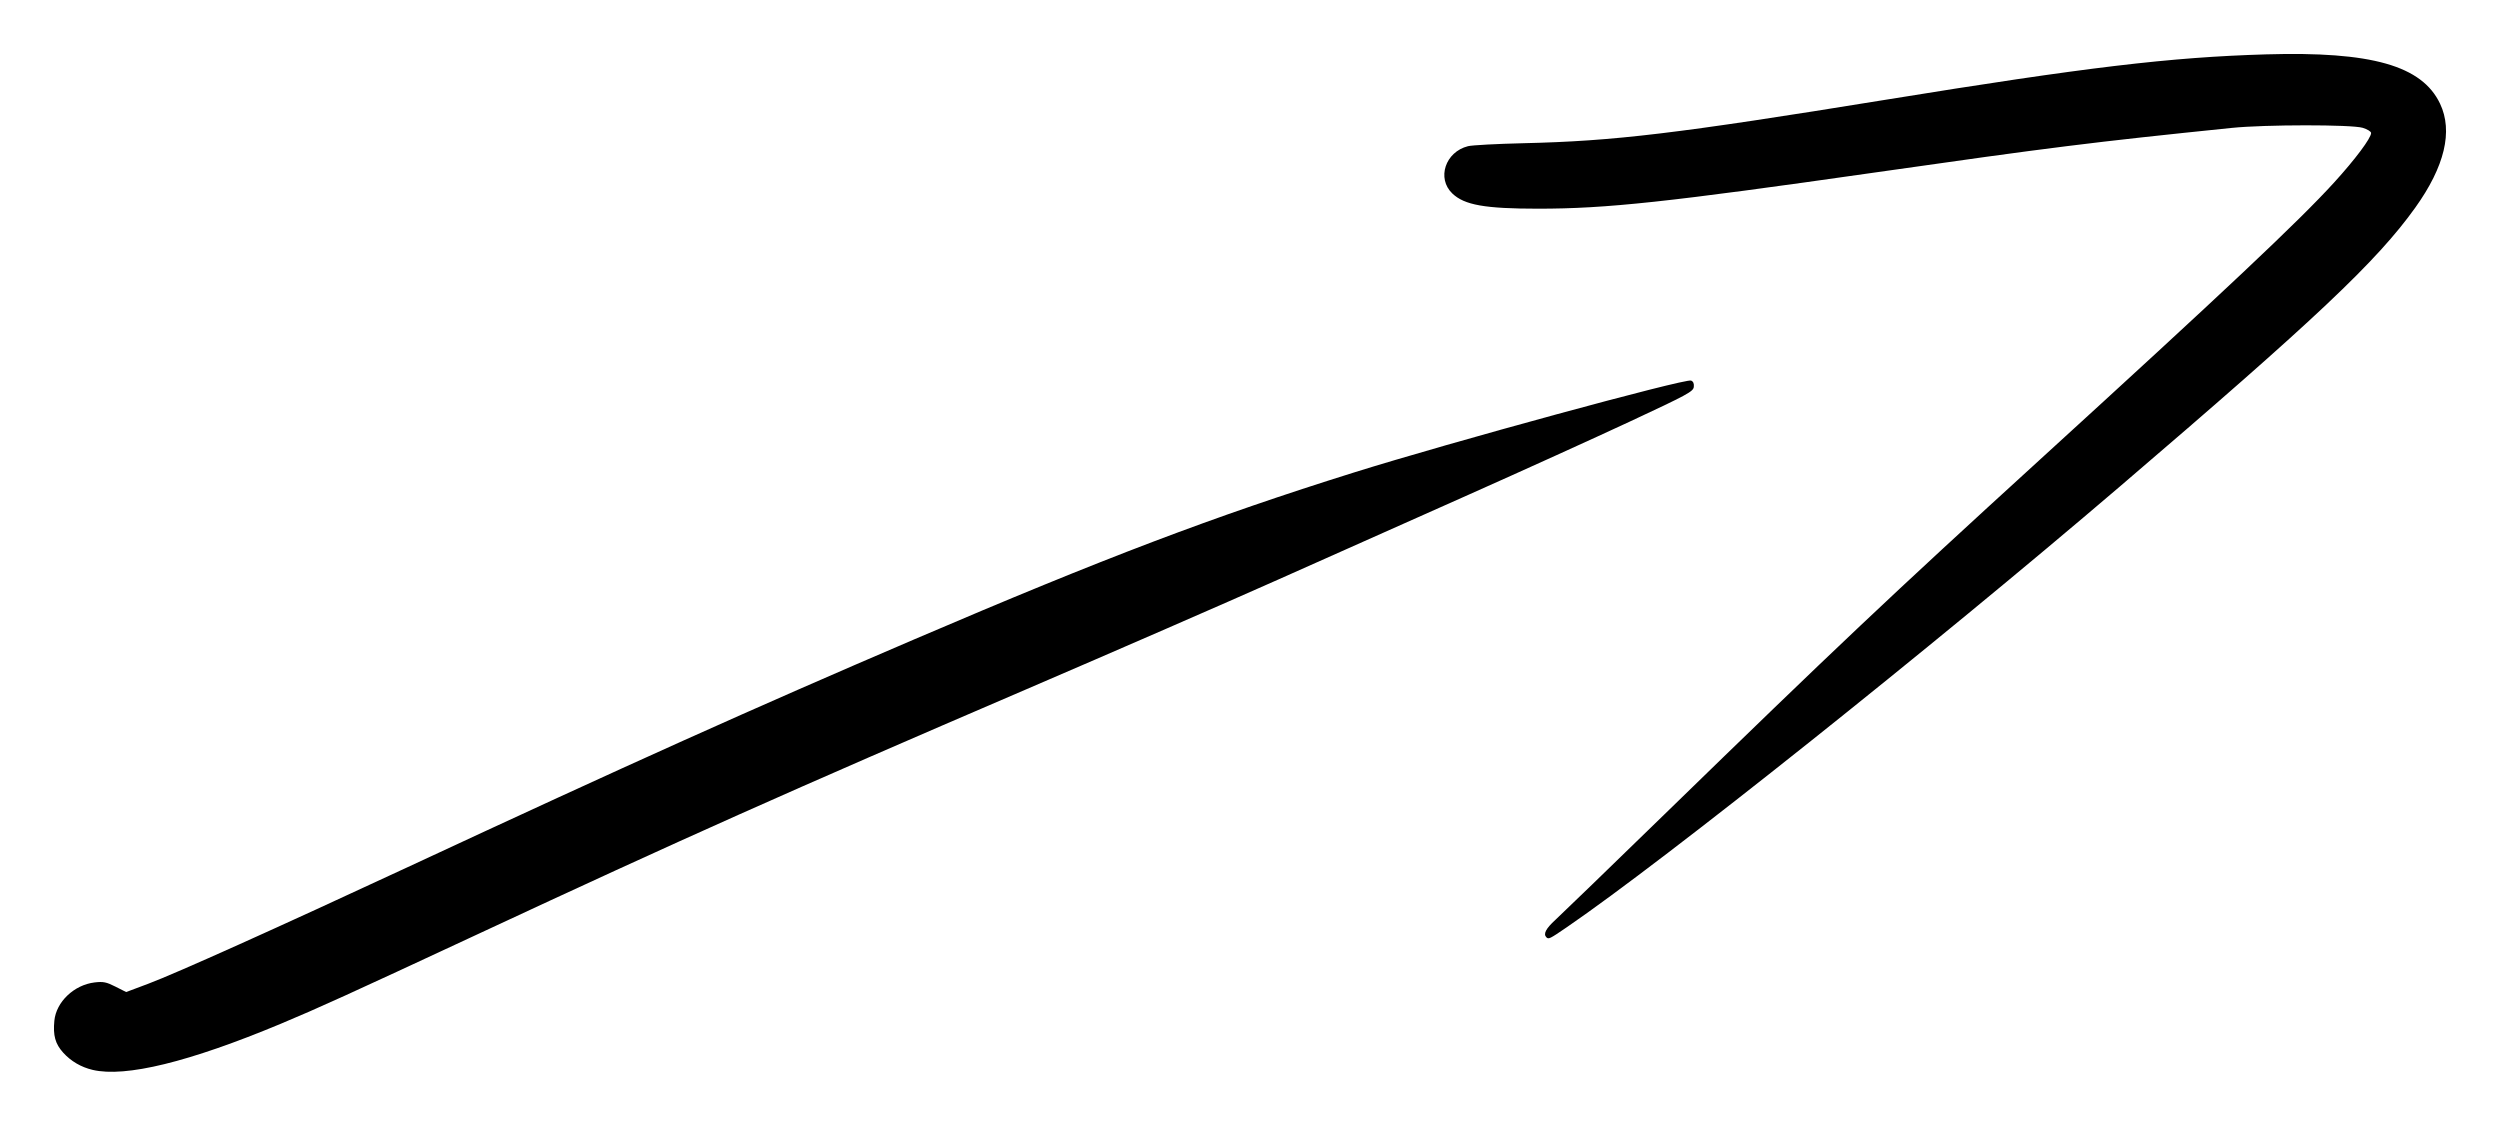 <?xml version="1.0" encoding="UTF-8" standalone="no"?>
<!-- Created with Inkscape (http://www.inkscape.org/) -->

<svg
   xmlns:dc="http://purl.org/dc/elements/1.1/"
   xmlns:cc="http://creativecommons.org/ns#"
   xmlns:rdf="http://www.w3.org/1999/02/22-rdf-syntax-ns#"
   xmlns:svg="http://www.w3.org/2000/svg"
   xmlns="http://www.w3.org/2000/svg"
   xmlns:sodipodi="http://sodipodi.sourceforge.net/DTD/sodipodi-0.dtd"
   xmlns:inkscape="http://www.inkscape.org/namespaces/inkscape"
   version="1.1"
   id="svg2"
   width="926.659"
   height="417.278"
   viewBox="0 0 926.659 417.278"
   sodipodi:docname="arrow.svg"
   inkscape:version="0.92.5 (2060ec1f9f, 2020-04-08)">
  <defs
     id="defs6" />
  <sodipodi:namedview
     pagecolor="#ffffff"
     bordercolor="#666666"
     borderopacity="1"
     objecttolerance="10"
     gridtolerance="10"
     guidetolerance="10"
     inkscape:pageopacity="0"
     inkscape:pageshadow="2"
     inkscape:window-width="1920"
     inkscape:window-height="1043"
     id="namedview4"
     showgrid="false"
     fit-margin-top="20"
     fit-margin-left="20"
     fit-margin-right="20"
     fit-margin-bottom="20"
     inkscape:zoom="0.15844727"
     inkscape:cx="-1103.701"
     inkscape:cy="680.66926"
     inkscape:window-x="0"
     inkscape:window-y="0"
     inkscape:window-maximized="1"
     inkscape:current-layer="svg2" />
  <path
     style="fill:#000000;stroke-width:0.727"
     d="m 34.325,396.563 c -4.279,-1.008 -8.035,-3.207 -10.906,-6.385 -2.942,-3.256 -3.799,-6.352 -3.273,-11.824 0.672,-6.992 7.306,-13.302 14.935,-14.206 3.188,-0.377 4.352,-0.142 7.718,1.561 l 3.964,2.006 8.241,-3.097 c 10.311,-3.875 47.993,-20.813 96.241,-43.26 82.037,-38.167 127.45,-58.587 187.636,-84.368 70.82,-30.336 110.794,-45.508 162.909,-61.833 35.556,-11.138 122.826,-34.934 125.023,-34.091 0.818,0.314 1.162,1.112 1.016,2.358 -0.201,1.713 -2.358,2.88 -23.858,12.907 -13,6.063 -39.836,18.238 -59.636,27.055 -19.8,8.817 -51.545,22.961 -70.545,31.432 -19,8.471 -61.055,26.791 -93.455,40.712 -88.378,37.973 -127.271,55.337 -203.636,90.913 -46.8,21.803 -58.874,27.293 -72.727,33.074 -33.895,14.142 -57.478,19.915 -69.648,17.048 z M 573.184,347.415 c -1.223,-1.223 -0.188,-3.224 3.333,-6.444 2.1,-1.921 20.345,-19.572 40.545,-39.226 62.939,-61.238 83.982,-81.119 138.553,-130.904 68.95,-62.903 96.492,-88.847 109.594,-103.235 7.822,-8.59 13.672,-16.423 13.672,-18.306 0,-0.539 -1.391,-1.402 -3.091,-1.917 -4.119,-1.249 -36.271,-1.231 -48.545,0.027 -51.812,5.309 -66.942,7.2 -132,16.491 -77.307,11.041 -99.747,13.454 -125.096,13.454 -19.748,0 -27.342,-1.346 -31.825,-5.64 -5.854,-5.607 -2.597,-15.417 5.82,-17.531 1.505,-0.378 10.755,-0.873 20.555,-1.099 33.744,-0.78 56.691,-3.533 134.182,-16.099 74.485,-12.079 105.582,-15.789 141.091,-16.833 39.054,-1.148 57.763,4.16 64.473,18.293 4.845,10.206 1.722,23.279 -9.207,38.545 -14.217,19.859 -36.824,41.199 -109.448,103.314 -69.927,59.808 -168.764,138.569 -205.045,163.396 -6.328,4.33 -6.741,4.533 -7.561,3.714 z"
     id="path817"
     inkscape:connector-curvature="0" />
</svg>
